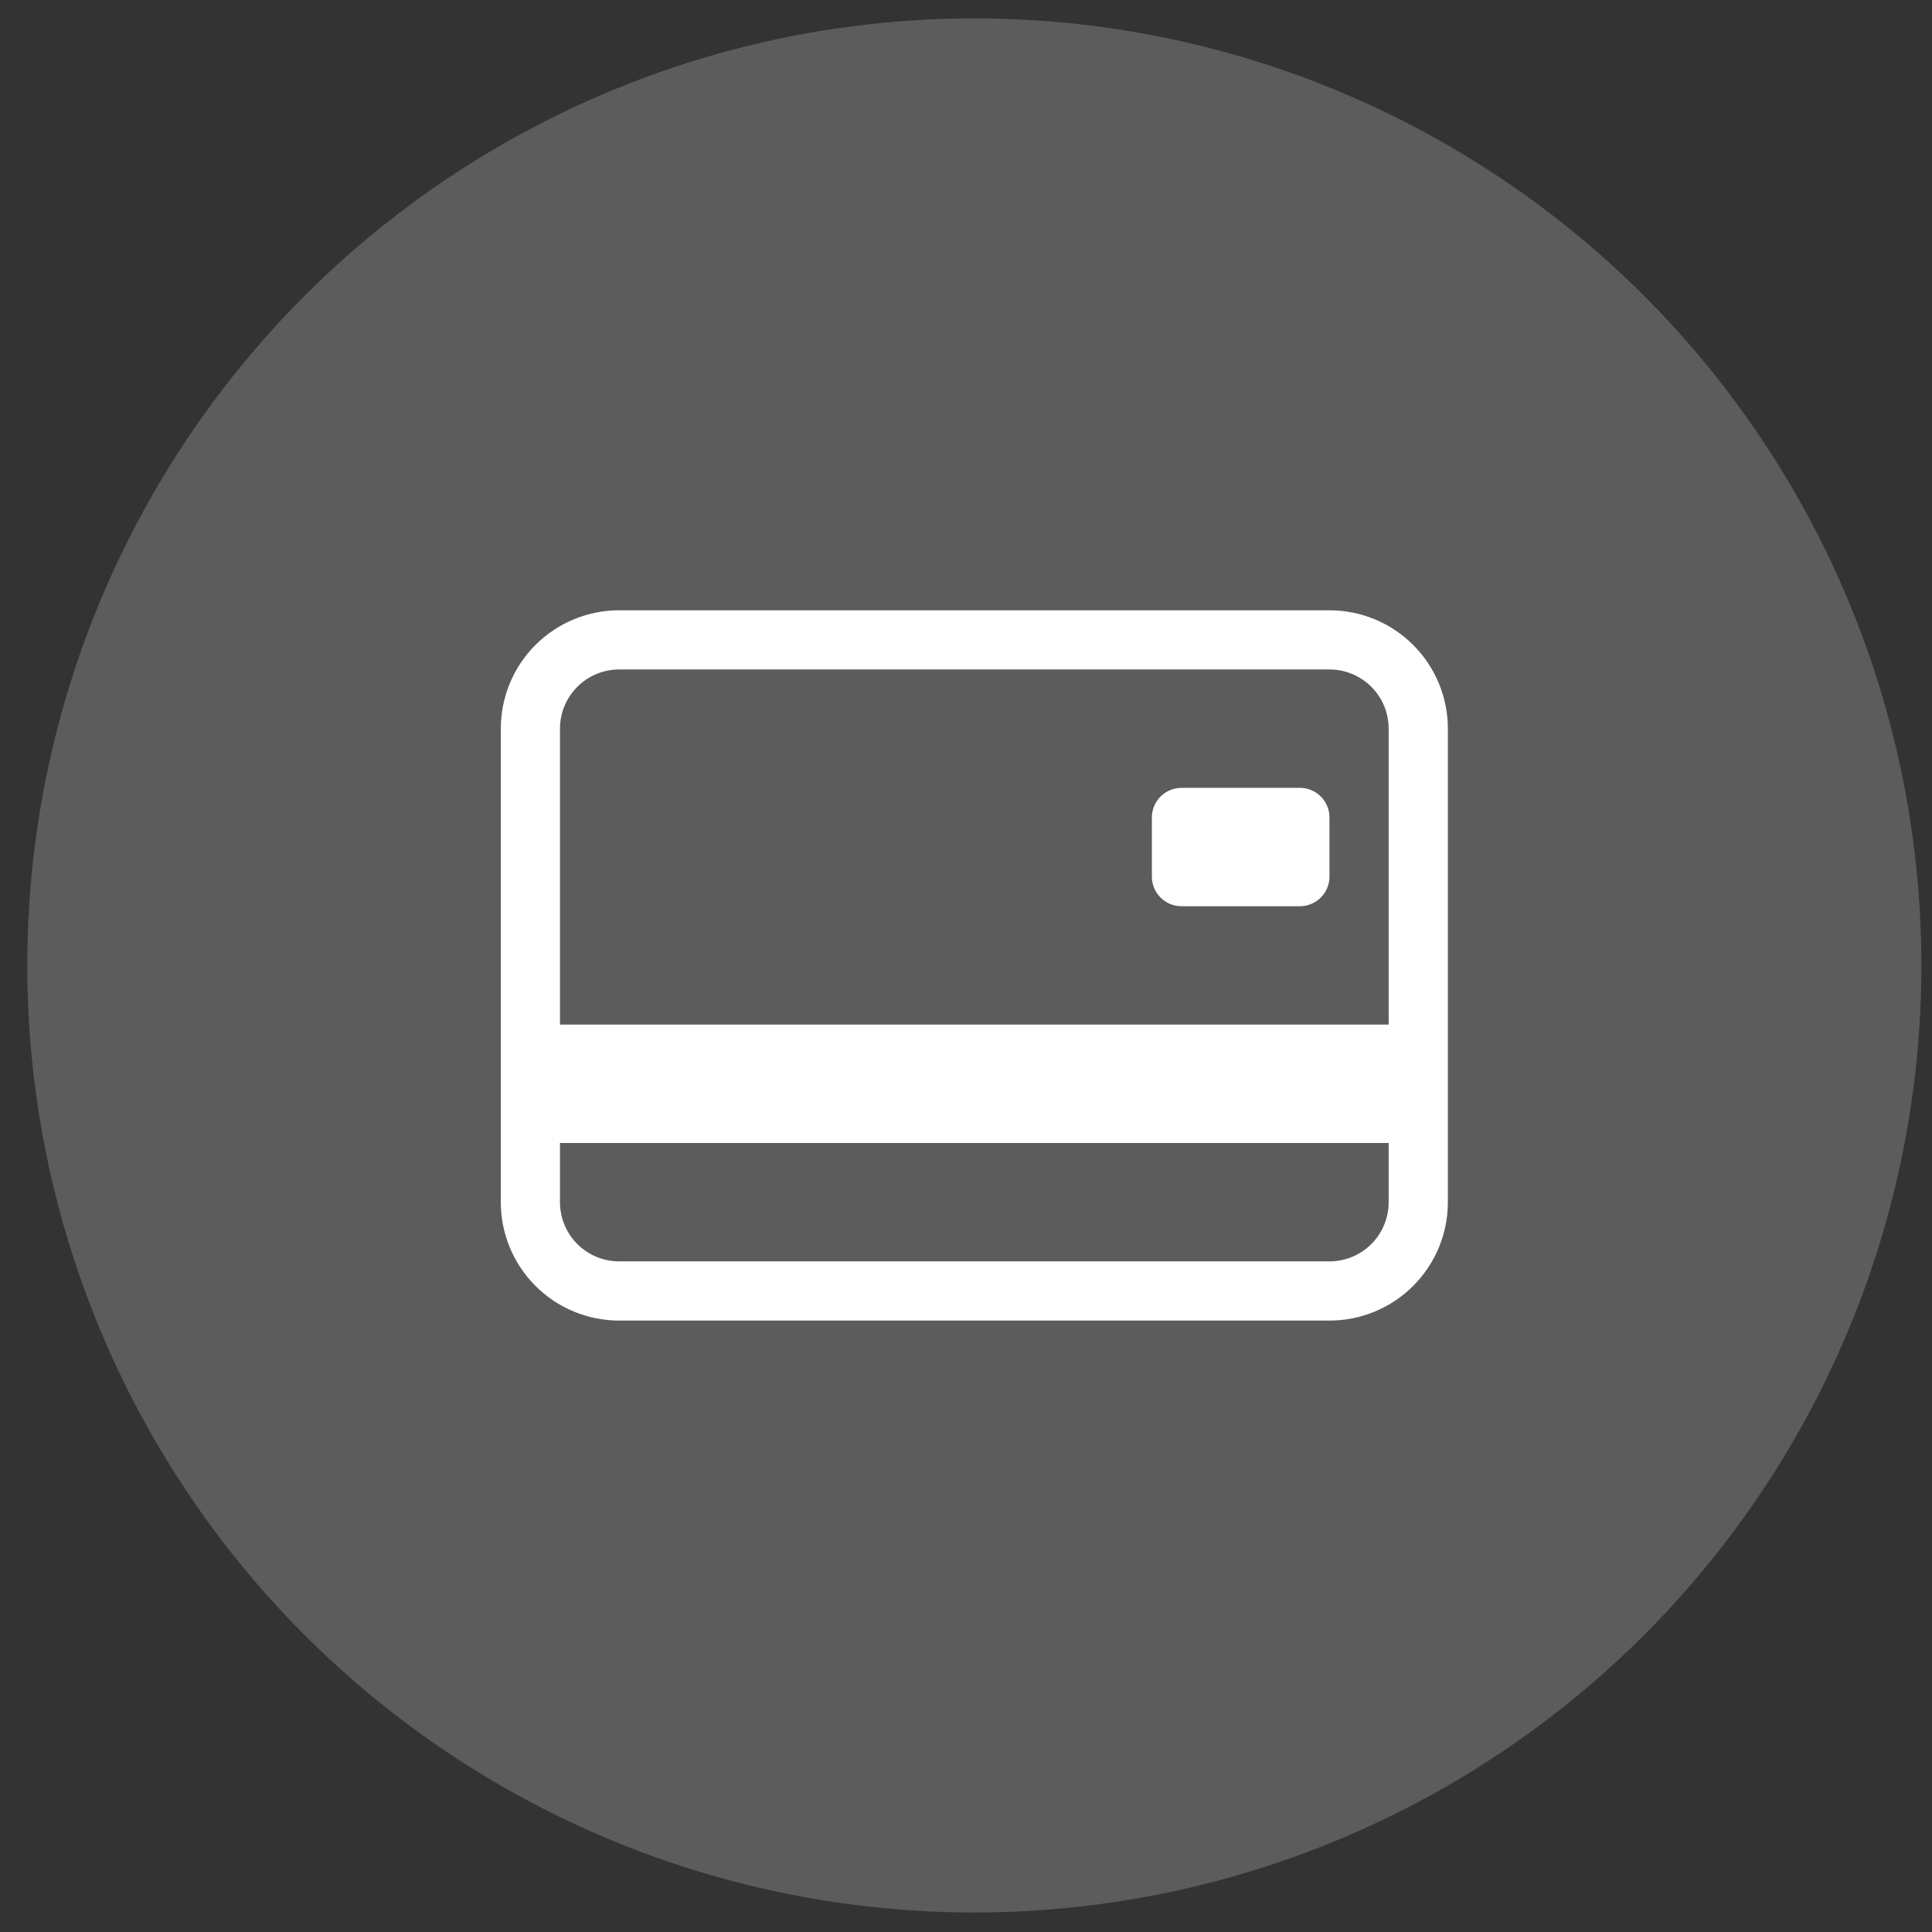 <svg width="51" height="51" viewBox="0 0 51 51" fill="none" xmlns="http://www.w3.org/2000/svg">
<rect x="0" y="0" width="51" height="51" fill="#333333" stroke="none"/>
<g clip-path="url(#clip0_190_32)">
<path d="M30.407 21.579C30.407 21.371 30.489 21.173 30.636 21.026C30.783 20.88 30.981 20.797 31.189 20.797H34.313C34.521 20.797 34.719 20.88 34.866 21.026C35.012 21.173 35.095 21.371 35.095 21.579V23.141C35.095 23.348 35.012 23.547 34.866 23.694C34.719 23.84 34.521 23.922 34.313 23.922H31.189C30.981 23.922 30.783 23.84 30.636 23.694C30.489 23.547 30.407 23.348 30.407 23.141V21.579Z" fill="white"/>
<path d="M16.345 16.11C15.516 16.11 14.721 16.439 14.135 17.025C13.549 17.611 13.22 18.406 13.22 19.235V31.735C13.22 32.564 13.549 33.358 14.135 33.945C14.721 34.531 15.516 34.86 16.345 34.86H35.095C35.923 34.86 36.718 34.531 37.304 33.945C37.891 33.358 38.22 32.564 38.22 31.735V19.235C38.22 18.406 37.891 17.611 37.304 17.025C36.718 16.439 35.923 16.11 35.095 16.11H16.345ZM36.657 19.235V27.047H14.782V19.235C14.782 18.82 14.947 18.423 15.24 18.13C15.533 17.837 15.93 17.672 16.345 17.672H35.095C35.509 17.672 35.907 17.837 36.2 18.13C36.493 18.423 36.657 18.82 36.657 19.235ZM35.095 33.297H16.345C15.93 33.297 15.533 33.133 15.24 32.84C14.947 32.547 14.782 32.149 14.782 31.735V30.172H36.657V31.735C36.657 32.149 36.493 32.547 36.2 32.84C35.907 33.133 35.509 33.297 35.095 33.297Z" fill="white"/>
</g>
<circle opacity="0.2" cx="25.72" cy="25.485" r="25" fill="white"/>
<defs>
<clipPath id="clip0_190_32">
<rect width="25" height="25" fill="white" transform="translate(13.22 12.985)"/>
</clipPath>
</defs>
</svg>
